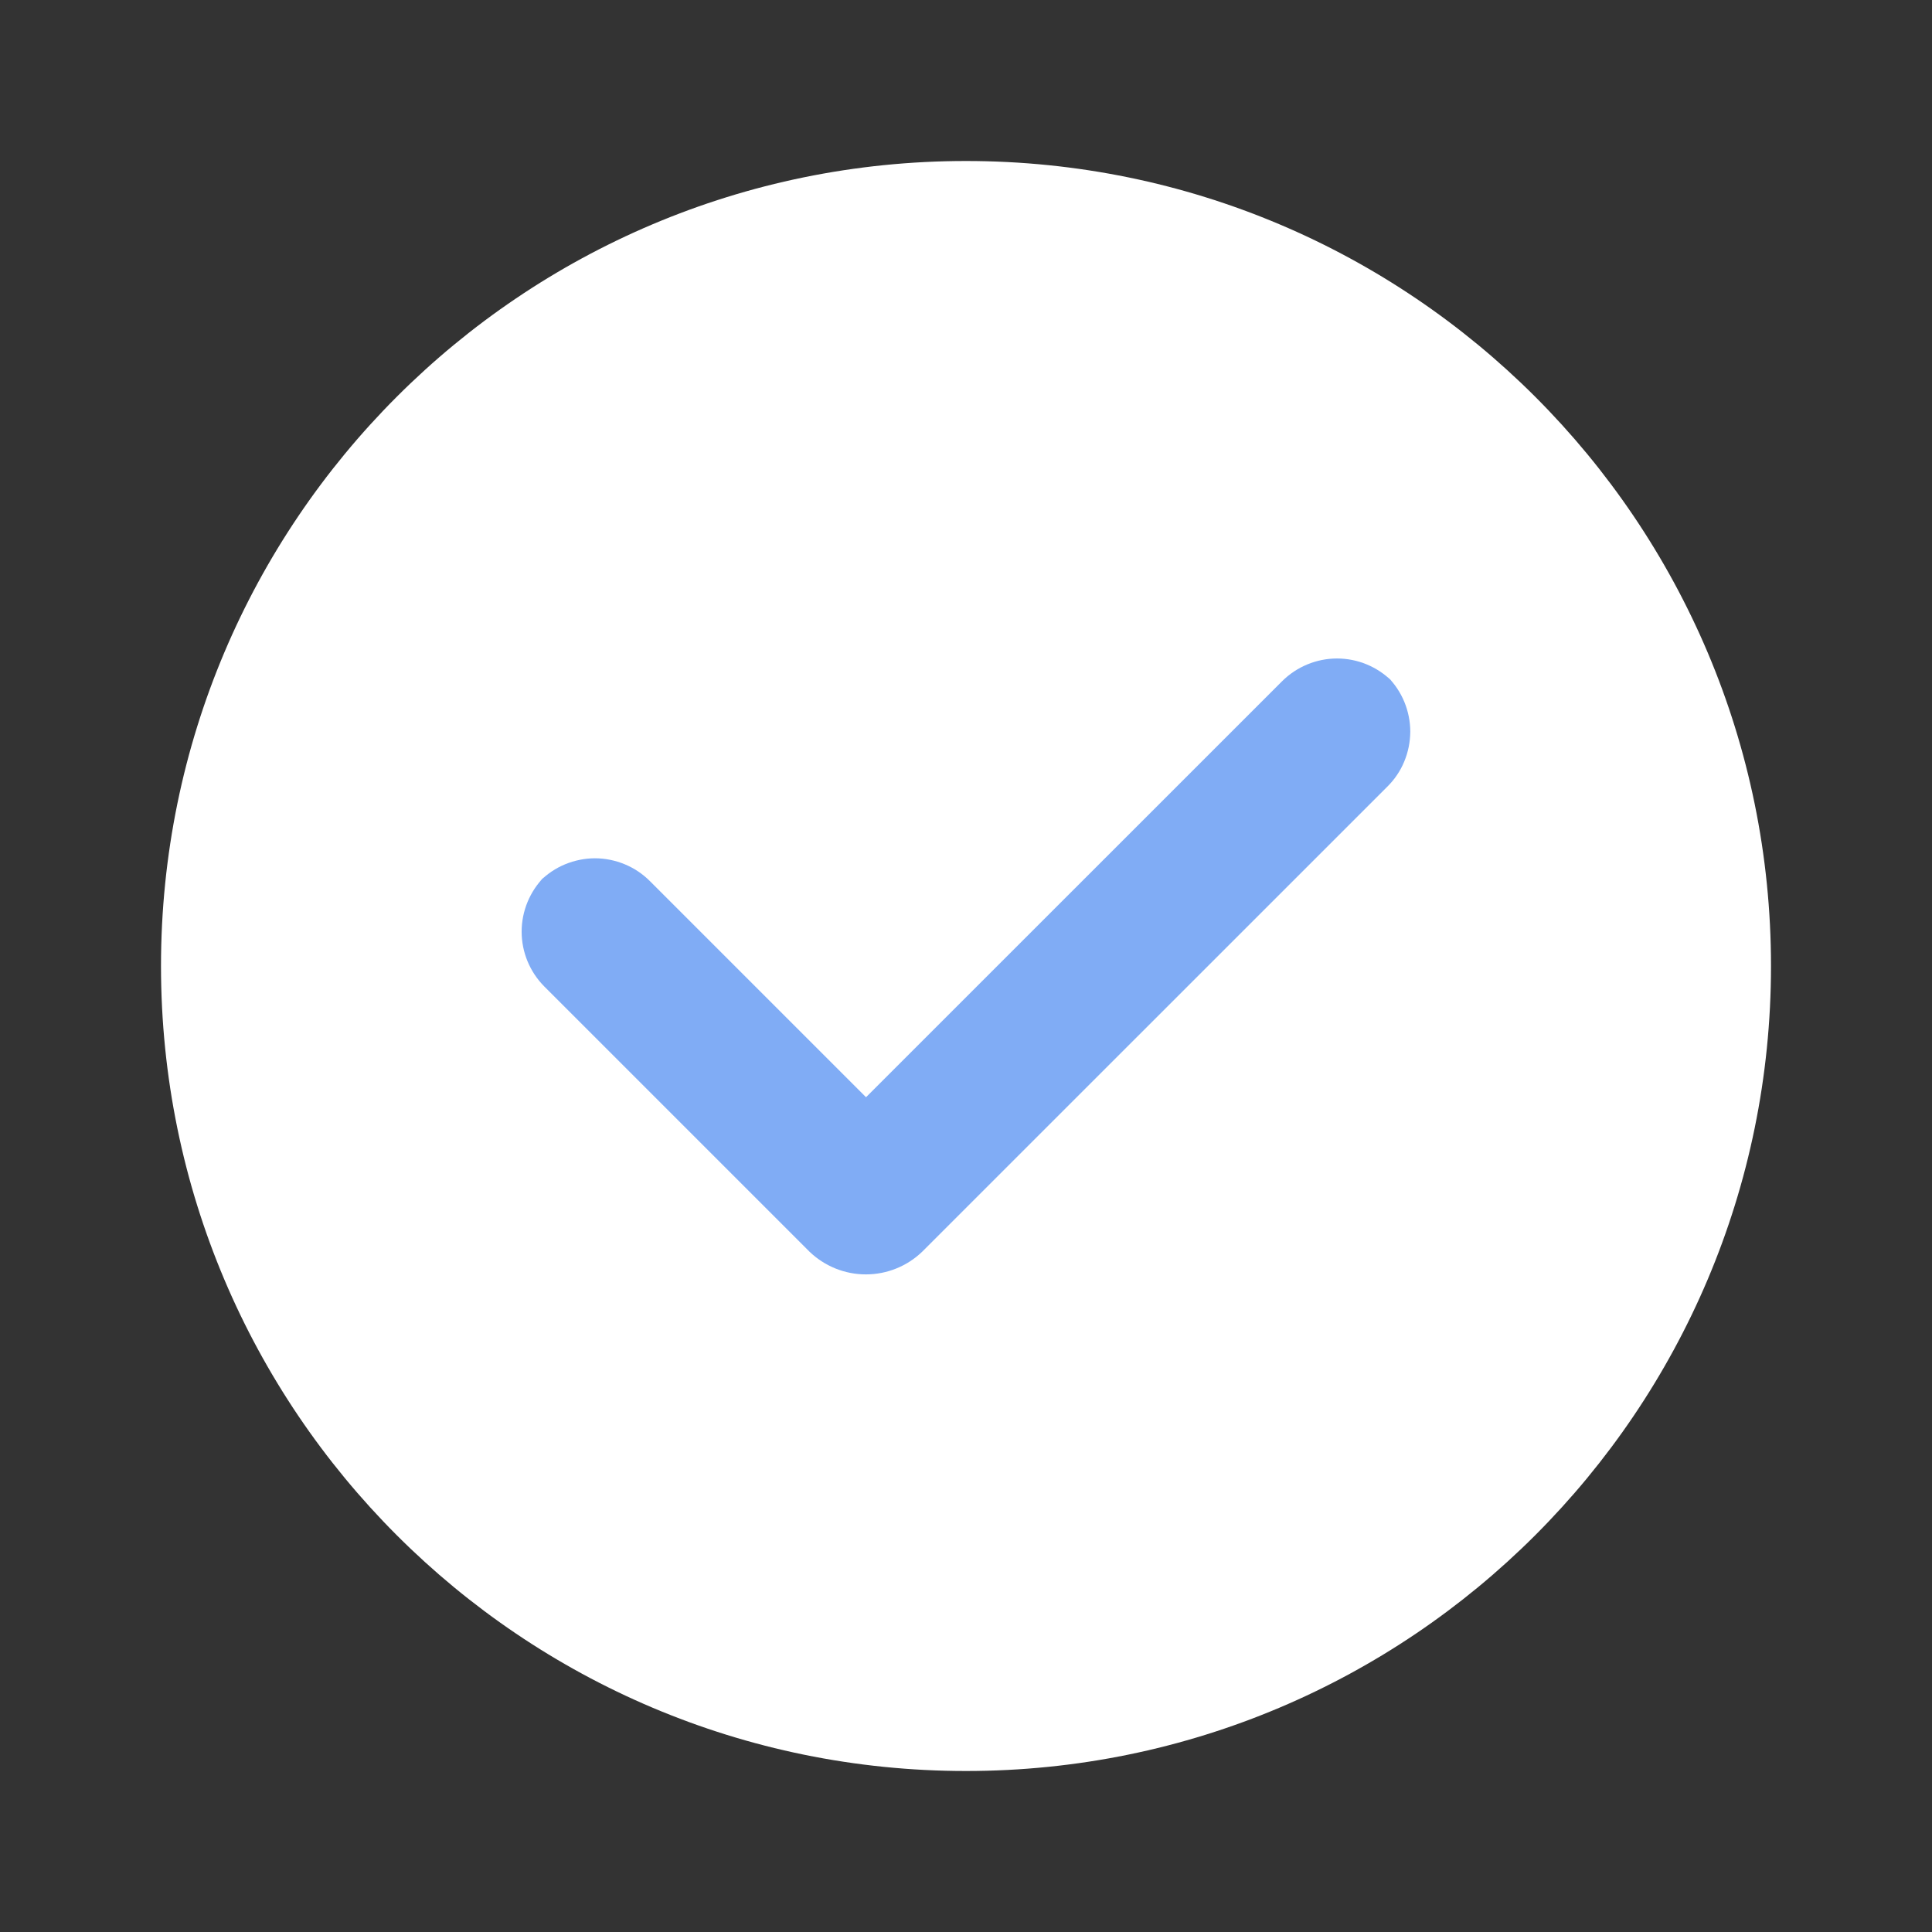 <svg width="24" height="24" viewBox="0 0 24 24" fill="none" xmlns="http://www.w3.org/2000/svg">
<rect x="0" y="0" width="24" height="24" fill="#333333" stroke="none"/>
<path d="M12 22C17.523 22 22 17.523 22 12C22 6.477 17.523 2 12 2C6.477 2 2 6.477 2 12C2 17.523 6.477 22 12 22Z" fill="white"/>
<path d="M17.237 8.407L17.291 8.462C17.11 8.282 16.865 8.18 16.609 8.18C16.354 8.18 16.108 8.282 15.927 8.462L10.758 13.63L8.073 10.945C7.984 10.856 7.877 10.784 7.76 10.736C7.643 10.688 7.518 10.662 7.391 10.662C7.264 10.662 7.139 10.688 7.021 10.736C6.904 10.784 6.798 10.856 6.708 10.945L6.762 10.891C6.582 11.072 6.48 11.318 6.48 11.573C6.48 11.829 6.582 12.074 6.762 12.255L10.056 15.549C10.245 15.73 10.495 15.831 10.756 15.831C11.017 15.831 11.268 15.73 11.456 15.549L17.234 9.772C17.324 9.683 17.396 9.577 17.444 9.46C17.493 9.343 17.518 9.217 17.519 9.09C17.519 8.964 17.494 8.838 17.446 8.721C17.398 8.604 17.327 8.497 17.237 8.407Z" fill="#80ACF5"/>
</svg>
